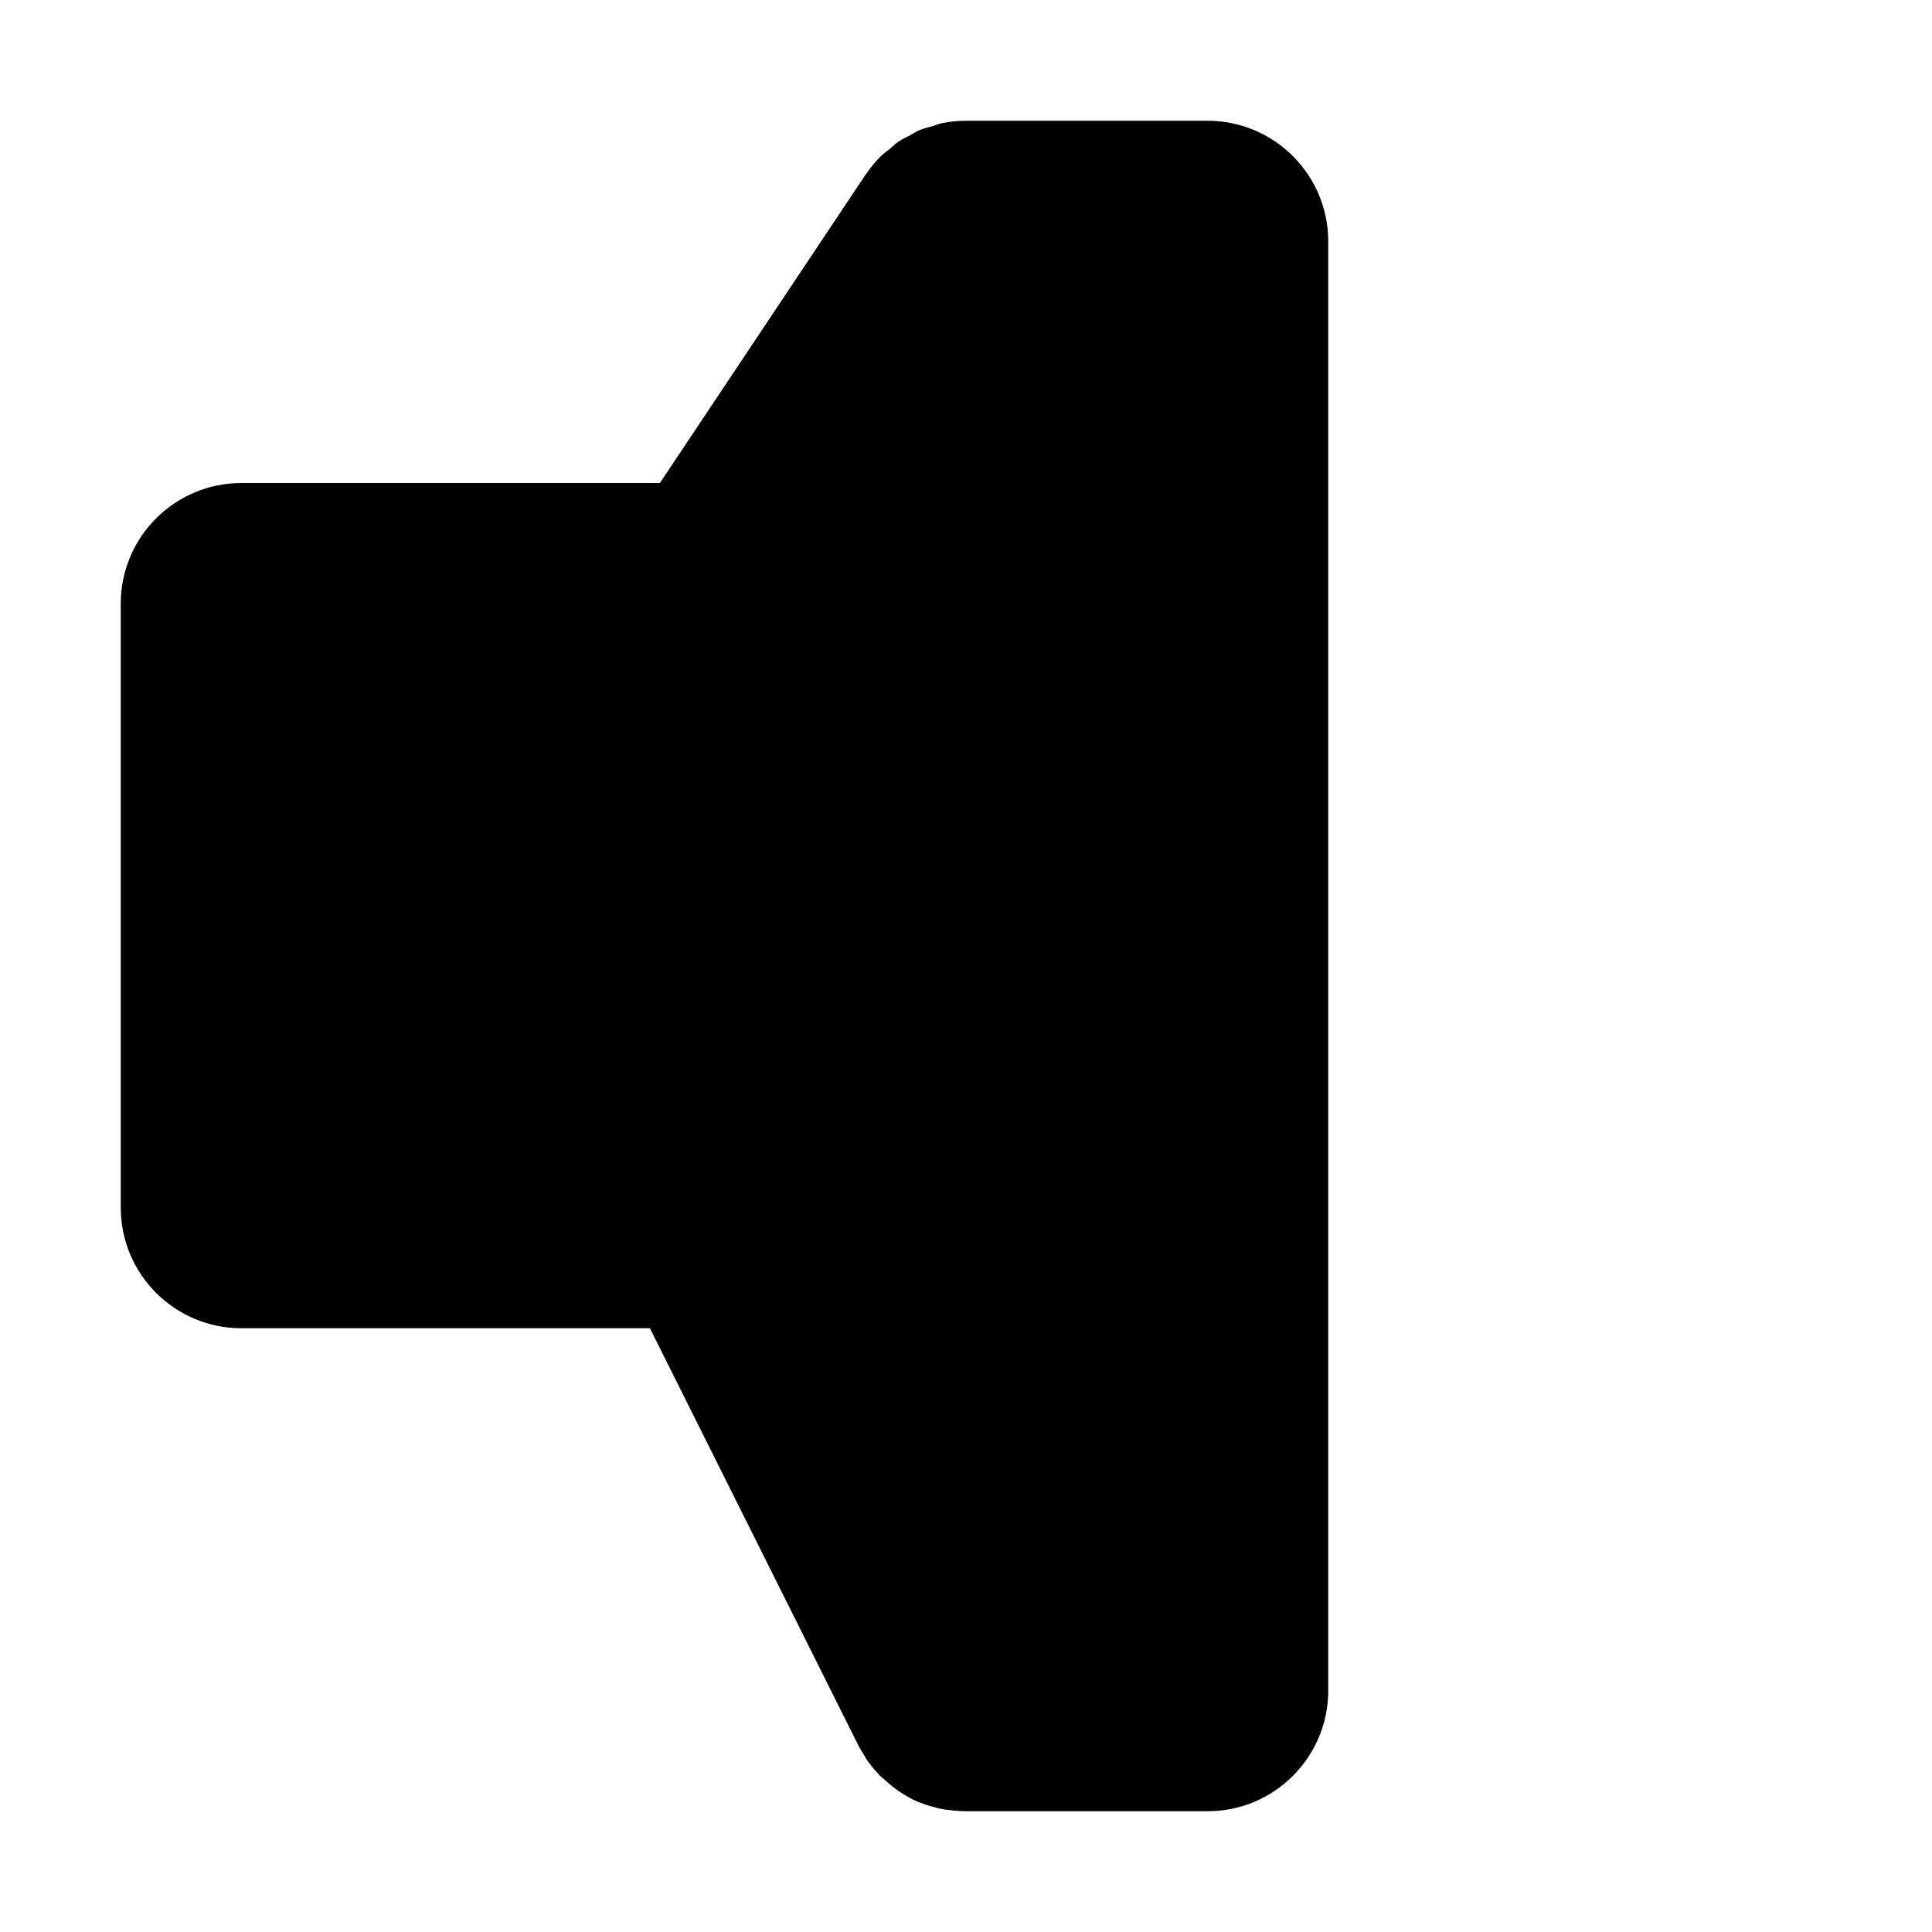 <?xml version="1.0" encoding="utf-8"?>
<!-- Generator: Adobe Illustrator 24.2.3, SVG Export Plug-In . SVG Version: 6.00 Build 0)  -->
<svg version="1.1" id="Layer_1" xmlns="http://www.w3.org/2000/svg" xmlns:xlink="http://www.w3.org/1999/xlink" x="0px" y="0px"
	 viewBox="0 0 64 64" style="enable-background:new 0 0 64 64;" xml:space="preserve">
<path d="M40,4h-8c0,0,0,0-0.01,0c-0.27,0-0.53,0.03-0.79,0.08c-0.1,0.02-0.19,0.06-0.28,0.09c-0.15,0.04-0.31,0.08-0.46,0.14
	c-0.11,0.05-0.21,0.11-0.31,0.17c-0.13,0.07-0.25,0.12-0.37,0.2c-0.11,0.07-0.2,0.16-0.29,0.24c-0.1,0.08-0.21,0.16-0.31,0.25
	c-0.19,0.19-0.35,0.39-0.5,0.61c0,0,0,0-0.01,0.01L21.86,16H8c-2.21,0-4,1.79-4,4v20c0,2.21,1.79,4,4,4h13.53l6.89,13.79
	c0.06,0.13,0.14,0.24,0.21,0.36c0.02,0.03,0.04,0.07,0.06,0.11c0.13,0.19,0.28,0.37,0.44,0.54c0.03,0.04,0.07,0.07,0.11,0.1
	c0.14,0.13,0.28,0.25,0.43,0.36c0.05,0.03,0.09,0.07,0.14,0.1c0.19,0.12,0.39,0.24,0.6,0.33c0.03,0.01,0.06,0.02,0.09,0.03
	c0.19,0.08,0.38,0.13,0.58,0.18c0.06,0.01,0.13,0.03,0.19,0.04C31.52,59.97,31.76,60,32,60c0,0,0.01,0,0.01,0H40c2.21,0,4-1.79,4-4
	V8C44,5.79,42.21,4,40,4z"/>
</svg>
